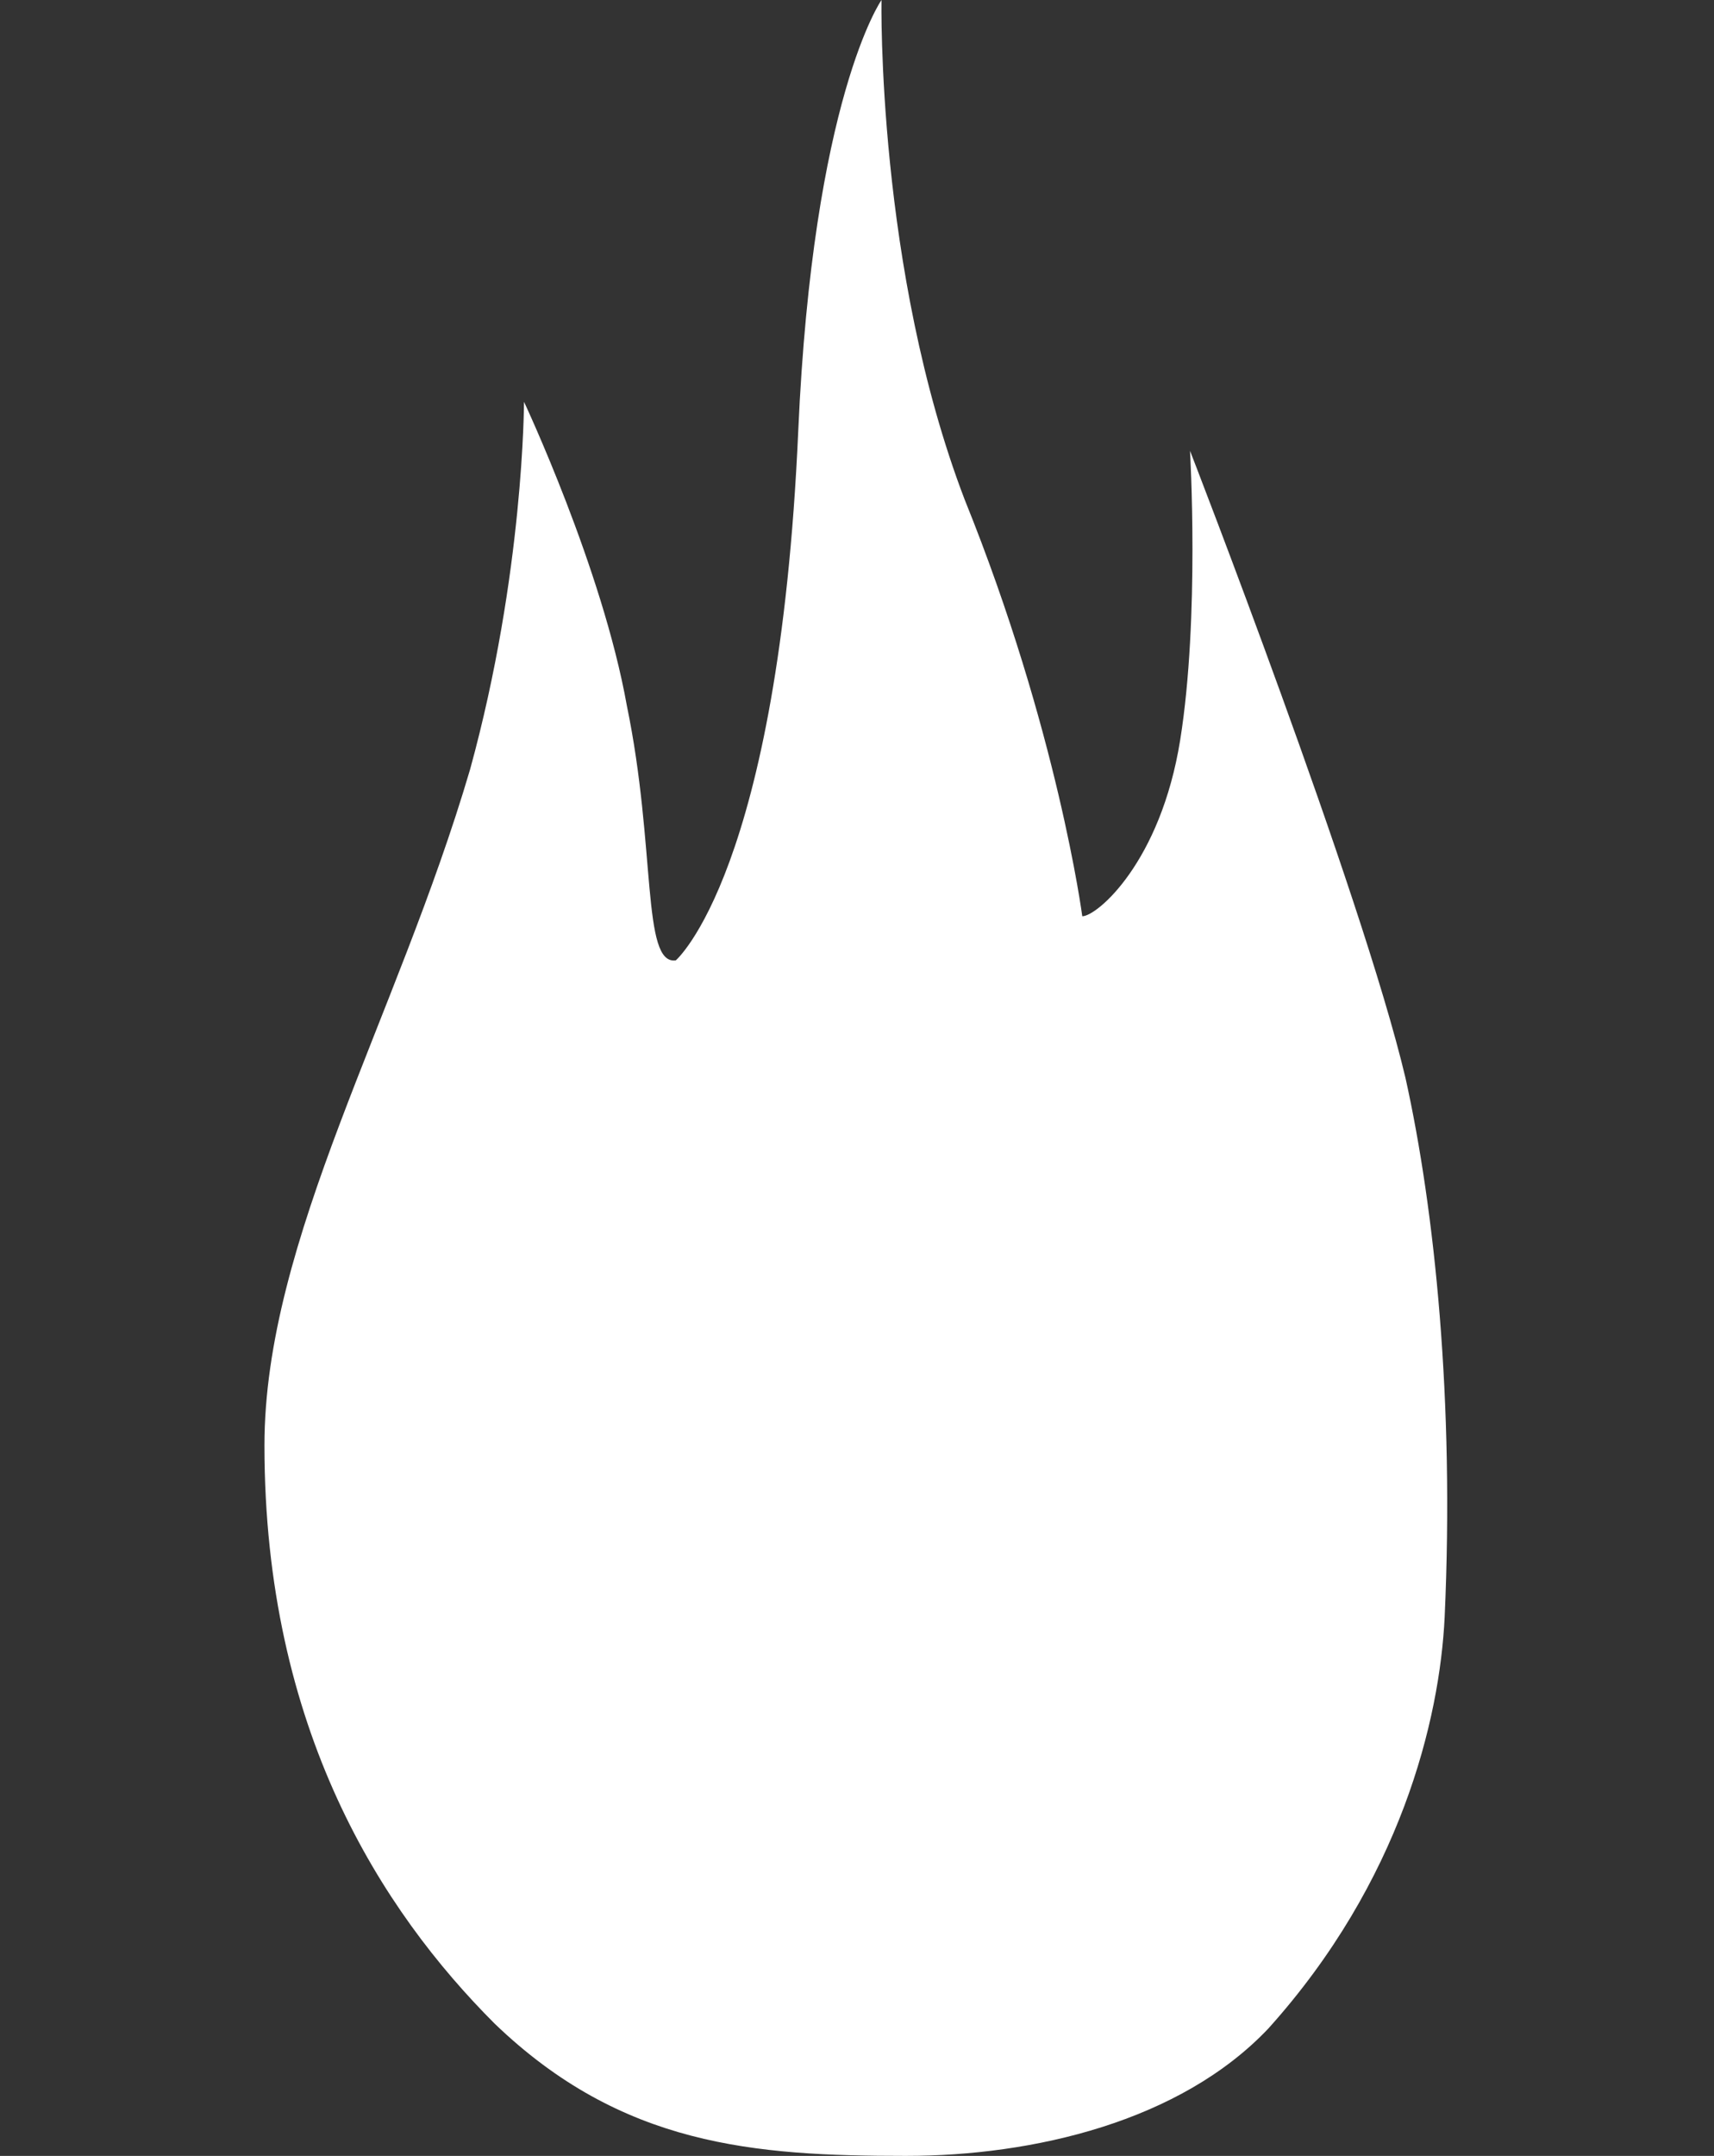 <?xml version="1.0" encoding="utf-8"?>
<!-- Generator: Adobe Illustrator 28.2.0, SVG Export Plug-In . SVG Version: 6.00 Build 0)  -->
<svg version="1.1" id="Layer_1" xmlns="http://www.w3.org/2000/svg" xmlns:xlink="http://www.w3.org/1999/xlink" x="0px" y="0px"
	 viewBox="0 0 35 44" style="enable-background:new 0 0 35 44;" xml:space="preserve">
<rect x="0" y="0" width="35" height="44" fill="#333333" stroke="none"/>
<style type="text/css">
	.st0{fill:#FFFFFF;}
</style>
<path class="st0" d="M24.3,9.2c0,0,3.5,9,4.4,12.8c0.6,2.7,1,6.6,0.8,11c-0.1,2.1-0.9,5.4-3.6,8.4c-1.8,1.9-4.8,2.6-7.4,2.6
	c-3.1,0-5.8-0.2-8.4-2.7c-2.3-2.3-4.7-6-4.7-11.8c0-4.2,2.7-8.7,4.2-13.8c1.1-4,1.1-7.5,1.1-7.5s1.6,3.4,2.1,6.2
	c0.6,2.9,0.3,5.3,1,5.2c0,0,2.1-1.8,2.5-10.8C16.6,2,18,0,18,0s-0.1,5.5,1.7,10.2c1.9,4.7,2.4,8.5,2.4,8.5c0.3,0,1.6-1.1,2-3.6
	S24.3,9.2,24.3,9.2z"/>
</svg>
